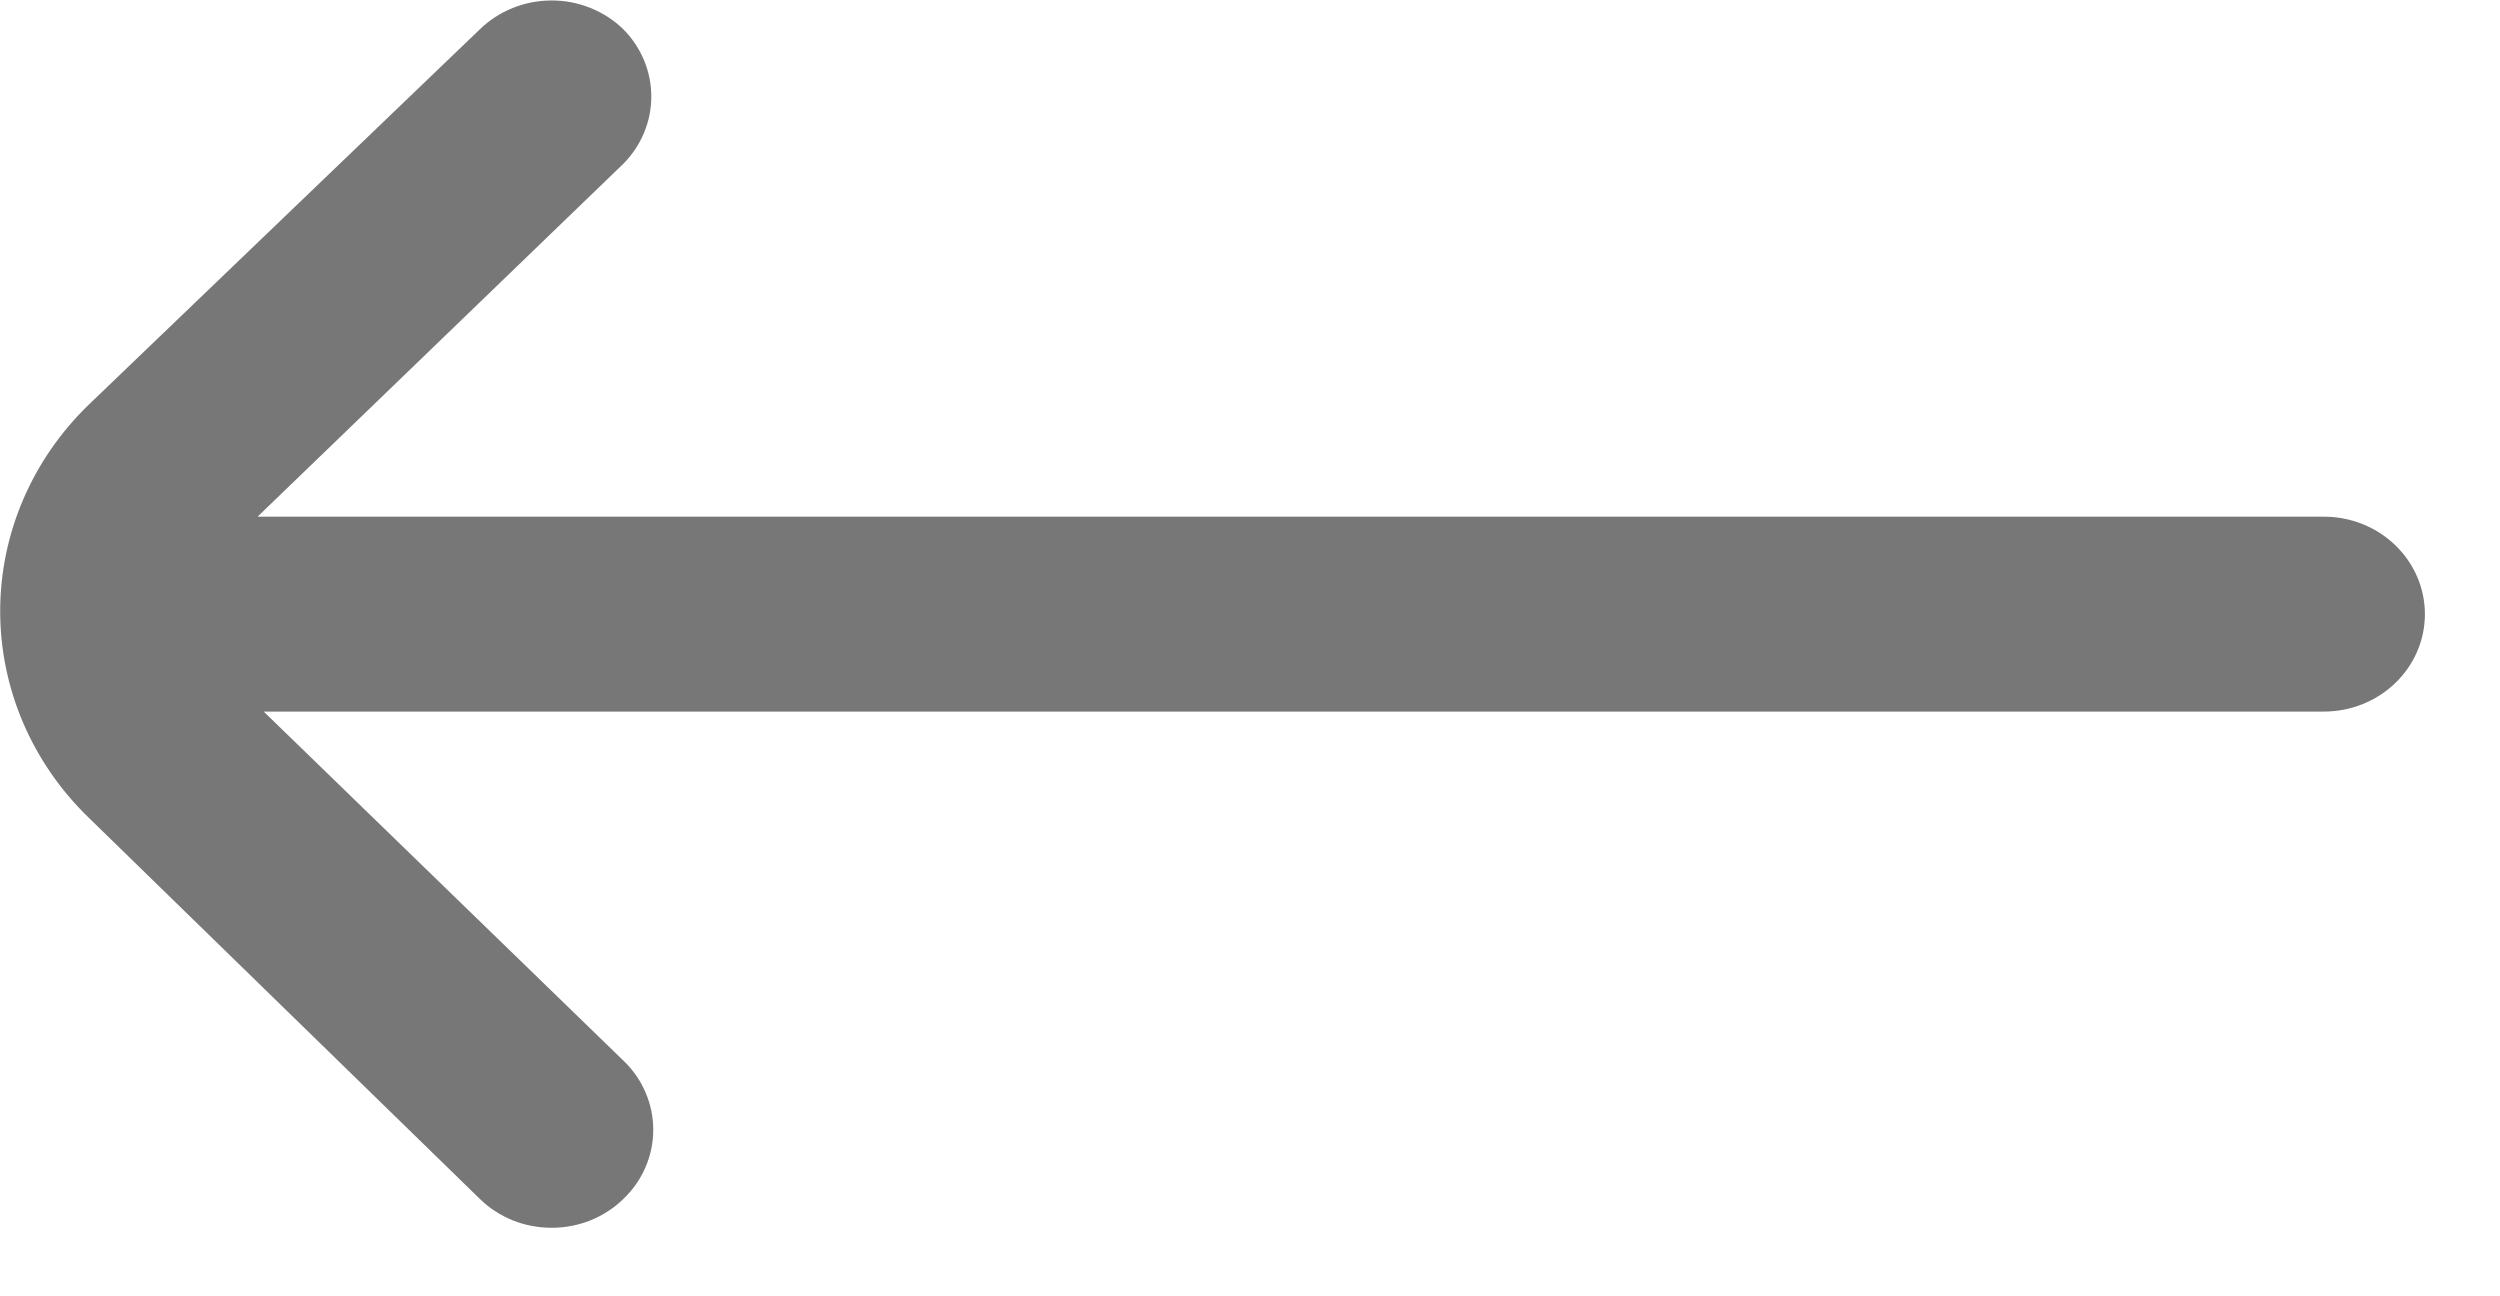 <svg width="27" height="14" viewBox="0 0 27 14" fill="none" xmlns="http://www.w3.org/2000/svg">
<path d="M0.96 8.833L5.183 12.949C5.284 13.048 5.405 13.126 5.538 13.18C5.671 13.233 5.814 13.26 5.958 13.26C6.102 13.26 6.244 13.233 6.377 13.18C6.51 13.126 6.631 13.048 6.732 12.949C6.835 12.851 6.916 12.735 6.971 12.607C7.027 12.478 7.055 12.341 7.055 12.202C7.055 12.063 7.027 11.925 6.971 11.797C6.916 11.668 6.835 11.552 6.732 11.454L2.848 7.685H25.098C25.387 7.685 25.665 7.574 25.869 7.377C26.074 7.18 26.189 6.912 26.189 6.633C26.189 6.353 26.074 6.086 25.869 5.888C25.665 5.691 25.387 5.58 25.098 5.58H2.782L6.732 1.769C6.926 1.573 7.034 1.313 7.034 1.043C7.034 0.772 6.926 0.512 6.732 0.316C6.631 0.218 6.51 0.139 6.377 0.086C6.244 0.032 6.102 0.005 5.958 0.005C5.814 0.005 5.671 0.032 5.538 0.086C5.405 0.139 5.284 0.218 5.183 0.316L0.96 4.369C0.347 4.961 0.002 5.764 0.002 6.601C0.002 7.438 0.347 8.241 0.96 8.833Z" fill="#777777"/>
</svg>
